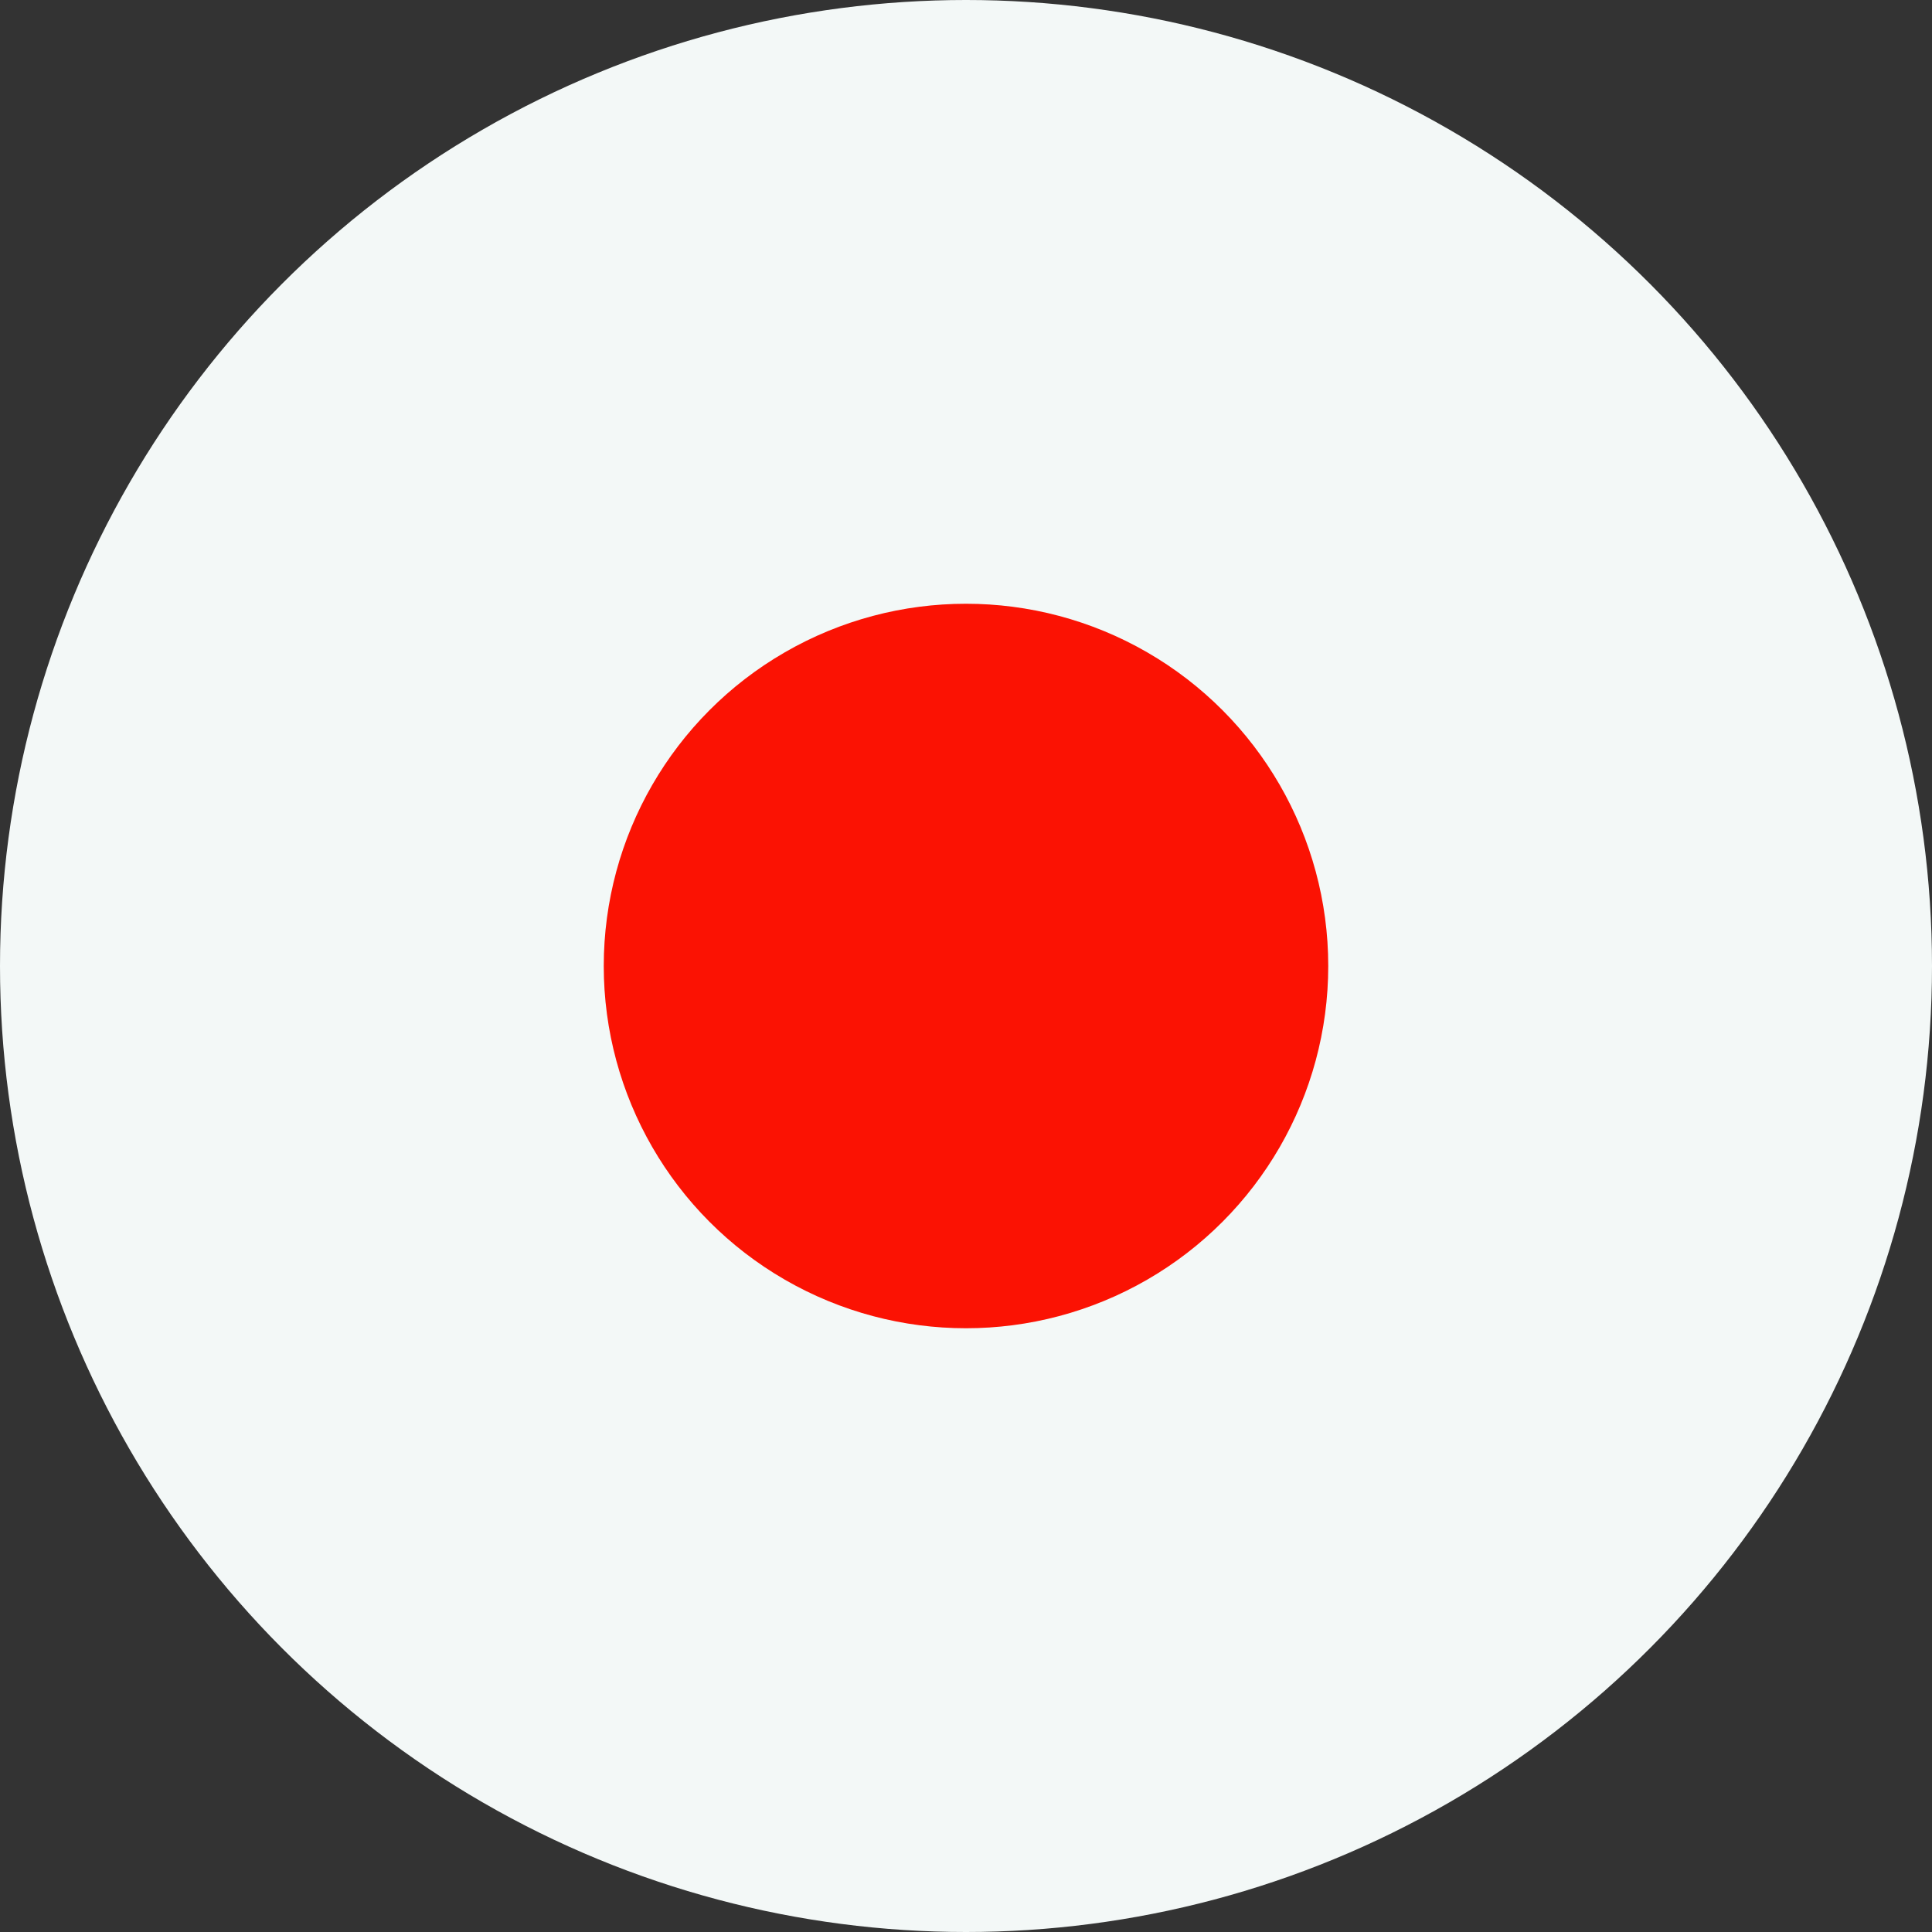 <svg xmlns="http://www.w3.org/2000/svg" viewBox="7855 5793 64 64"><rect x="7855" y="5793" width="64" height="64" fill="#333333" stroke="none"/><defs><style>.a{fill:#f3f8f7;}.b{fill:#fb1203;}</style></defs><g transform="translate(7855 5793)"><circle class="a" cx="32" cy="32" r="32"/><circle class="b" cx="12" cy="12" r="12" transform="translate(20 20)"/></g></svg>
